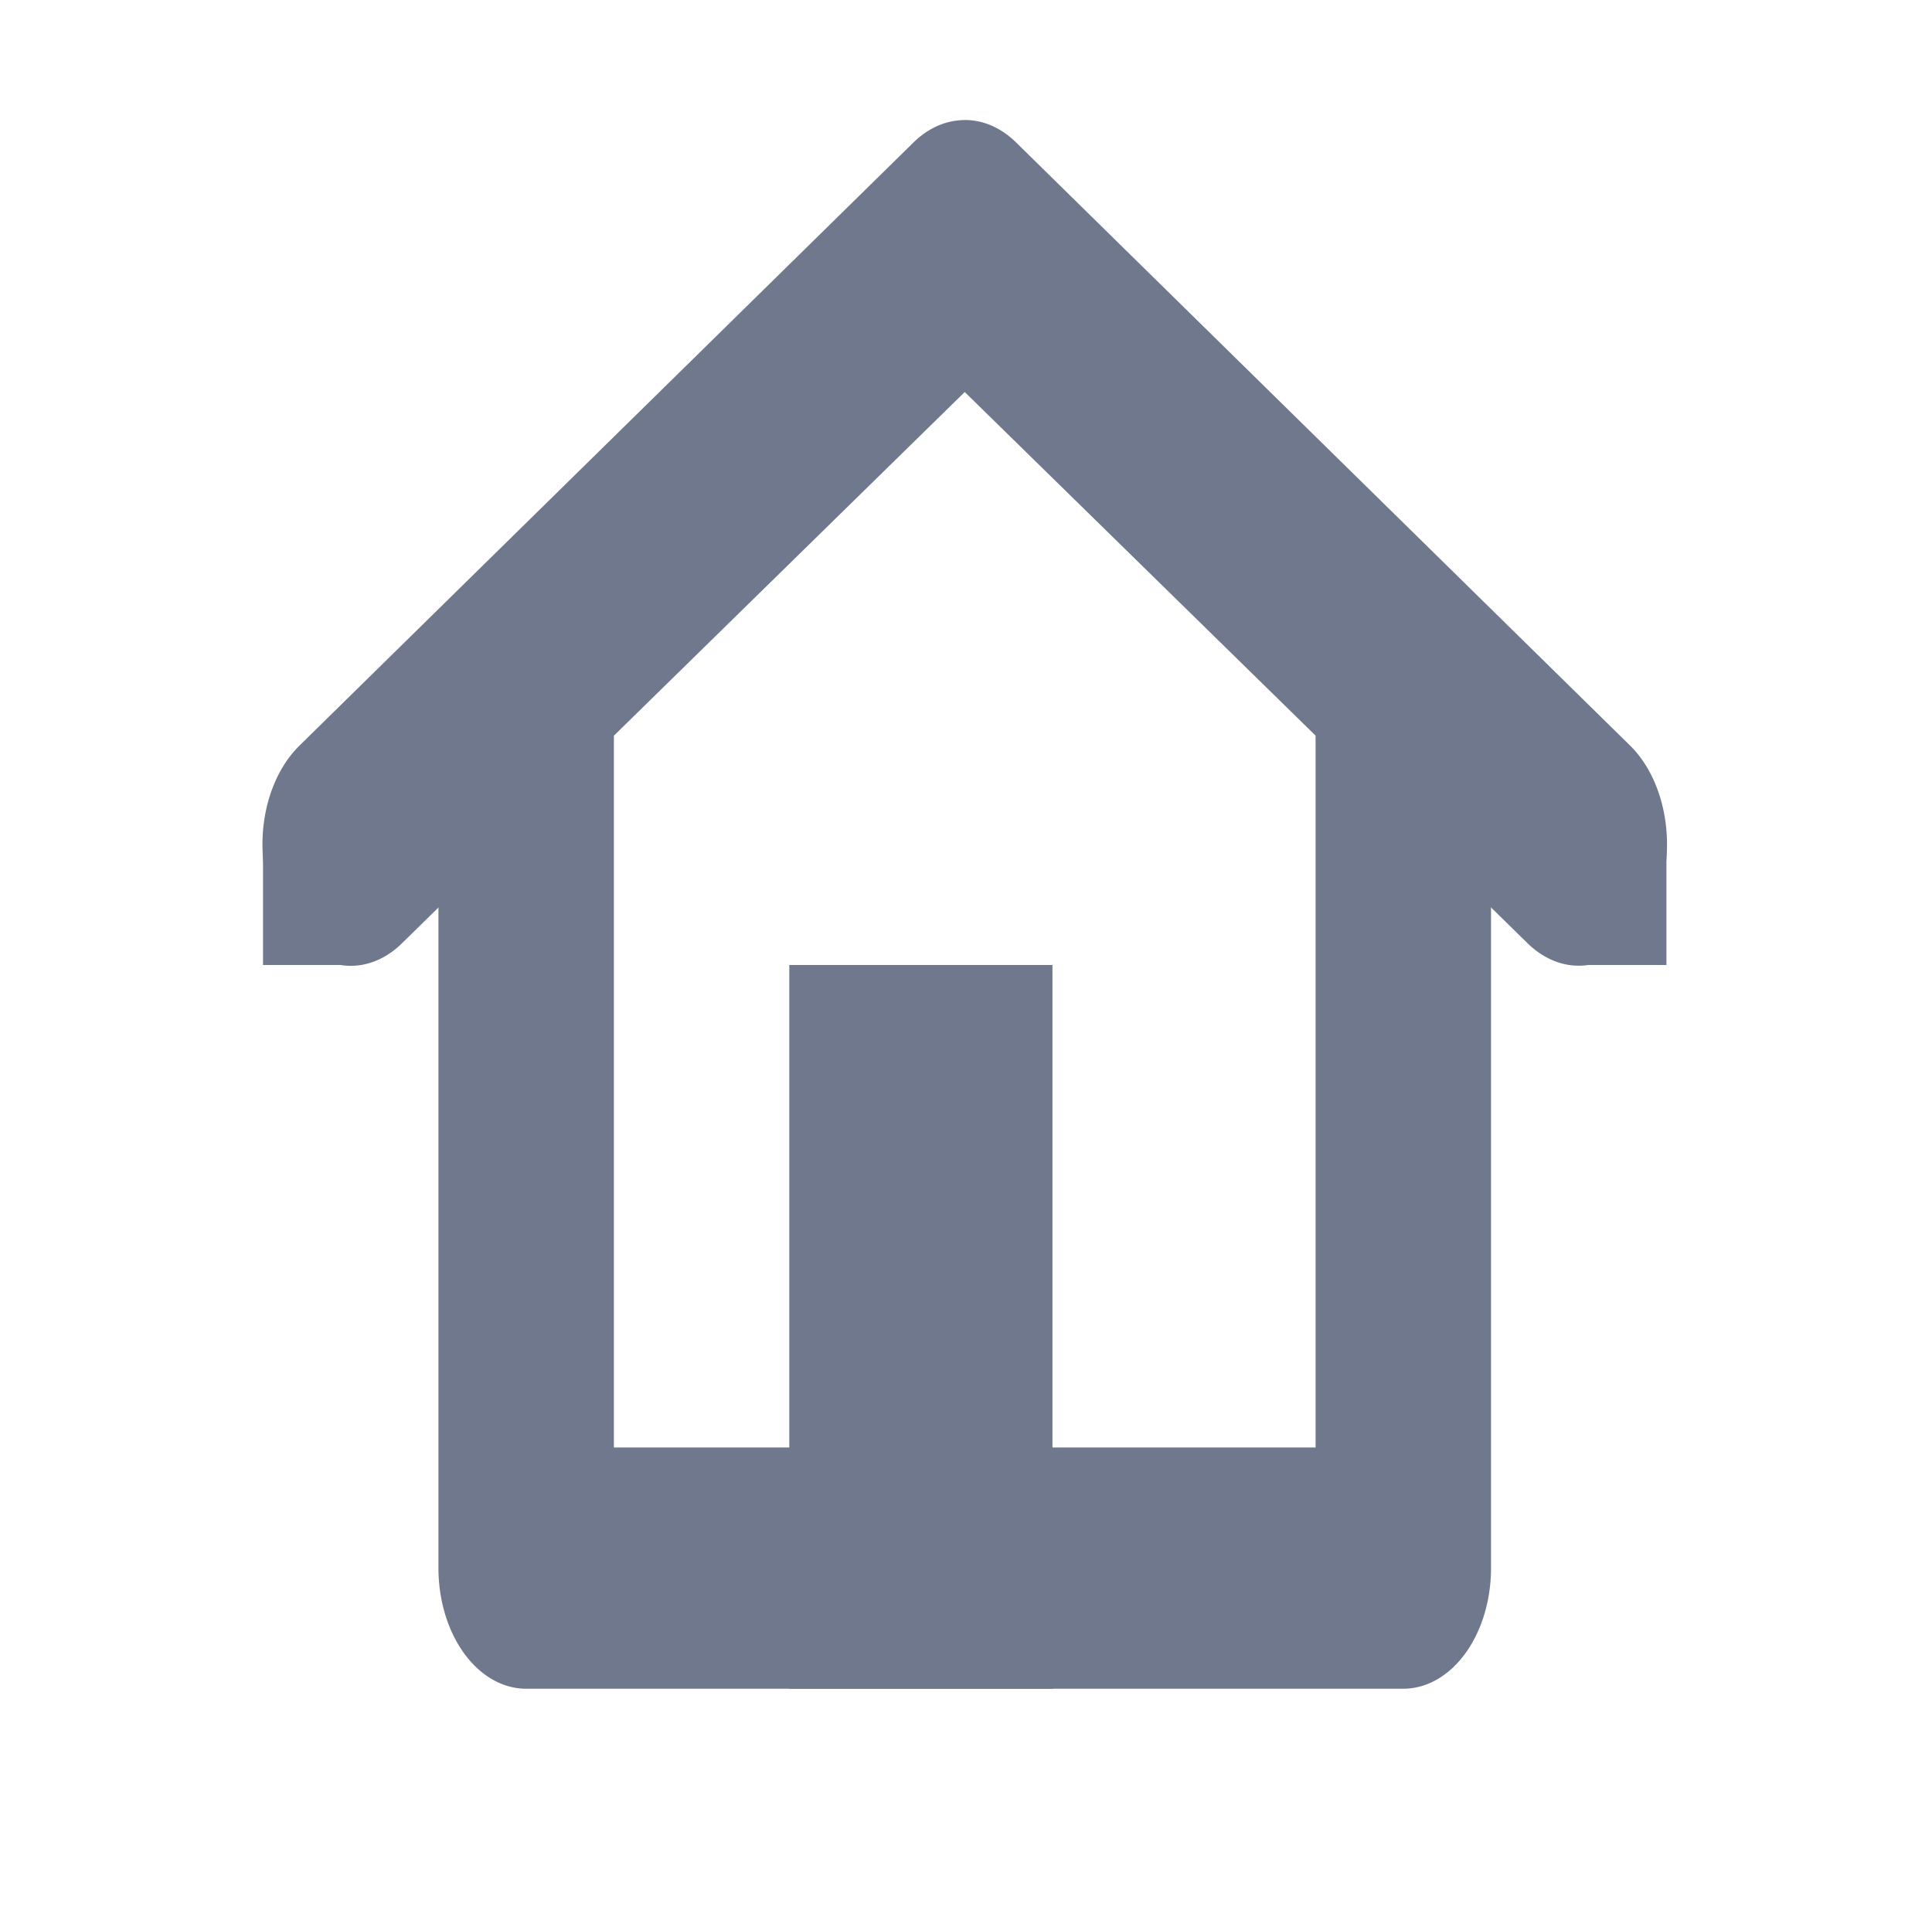 <?xml version="1.0" encoding="UTF-8" standalone="no"?>
<svg
   xmlns:dc="http://purl.org/dc/elements/1.1/"
   xmlns:cc="http://creativecommons.org/ns#"
   xmlns:rdf="http://www.w3.org/1999/02/22-rdf-syntax-ns#"
   xmlns:svg="http://www.w3.org/2000/svg"
   xmlns="http://www.w3.org/2000/svg"
   width="16.013"
   version="1.1"
   id="svg7384"
   height="16">
  <title
     id="title9167">Gnome Symbolic Icon Theme</title>
  <defs
     id="defs7386" />
  <g
     transform="matrix(0.727,0,0,1,-30.535,-949)"
     style="display:inline;fill-rule:nonzero"
     id="layer9" />
  <g
     transform="matrix(0.727,0,0,1,-30.535,-949)"
     style="display:inline;fill-rule:nonzero"
     id="layer10" />
  <g
     style="fill-rule:nonzero"
     transform="matrix(0.727,0,0,1,-30.535,-949)"
     id="layer11" />
  <g
     transform="matrix(0.727,0,0,1,-30.535,-949)"
     style="display:inline;fill-rule:nonzero"
     id="layer13" />
  <g
     style="fill-rule:nonzero"
     transform="matrix(0.727,0,0,1,-30.535,-949)"
     id="layer14" />
  <g
     transform="matrix(0.727,0,0,1,-30.535,-949)"
     style="display:inline;fill-rule:nonzero"
     id="layer15" />
  <g
     transform="matrix(0.727,0,0,1,-30.535,-949)"
     style="display:inline;fill-rule:nonzero"
     id="g71291" />
  <g
     transform="matrix(0.727,0,0,1,-30.535,-949)"
     style="display:inline;fill-rule:nonzero"
     id="g4953" />
  <g
     transform="matrix(0.727,0,0,1,-30.535,-949)"
     style="display:inline;fill-rule:nonzero"
     id="layer12">
    <g
       style="fill-rule:nonzero"
       transform="matrix(1,0,0,1,-112.38,189.098)"
       id="g5273">
      <title
         id="title5275">go-home</title>
      <g
         transform="matrix(0.026,0,0,0.026,345.967,902.076)"
         style="fill:#70788d;fill-opacity:1;fill-rule:nonzero"
         id="g5277">
        <g
           style="fill:#70788d;fill-opacity:1;fill-rule:nonzero"
           id="g5279" />
        <g
           style="fill:#70788d;fill-opacity:1;fill-rule:nonzero"
           id="g5281" />
      </g>
      <g
         style="fill-rule:nonzero"
         transform="matrix(0,1,1,0,-360.62,639.903)"
         id="g5283" />
    </g>
    <path
       style="color:#000000;font-style:normal;font-variant:normal;font-weight:normal;font-stretch:normal;font-size:medium;line-height:normal;font-family:Sans;-inkscape-font-specification:Sans;text-indent:0;text-align:start;text-decoration:none;text-decoration-line:none;letter-spacing:normal;word-spacing:normal;text-transform:none;writing-mode:lr-tb;direction:ltr;baseline-shift:baseline;text-anchor:start;display:inline;overflow:visible;visibility:visible;fill:#70788d;fill-opacity:1;stroke:none;stroke-width:2;marker:none;enable-background:accumulate;fill-rule:nonzero"
       id="path5287"
       d="M 47.781,954 A 1,1 0 0 0 47,955 v 7 a 1,1 0 0 0 1,1 h 10 a 1,1 0 0 0 1,-1 v -7 a 1,1 0 1 0 -2,0 v 6 h -8 v -6 a 1,1 0 0 0 -1.219,-1 z" />
    <path
       style="color:#000000;font-style:normal;font-variant:normal;font-weight:normal;font-stretch:normal;font-size:medium;line-height:normal;font-family:Sans;-inkscape-font-specification:Sans;text-indent:0;text-align:start;text-decoration:none;text-decoration-line:none;letter-spacing:normal;word-spacing:normal;text-transform:none;writing-mode:lr-tb;direction:ltr;baseline-shift:baseline;text-anchor:start;display:inline;overflow:visible;visibility:visible;fill:#70788d;fill-opacity:1;stroke:none;stroke-width:2;marker:none;enable-background:accumulate;fill-rule:nonzero"
       id="path5289"
       d="m 52.906,950 a 1,1 0 0 0 -0.5,0.188 l -7,5 a 1.006,1.006 0 1 0 1.188,1.625 L 53,952.25 l 6.406,4.562 a 1.006,1.006 0 1 0 1.188,-1.625 l -7,-5 A 1,1 0 0 0 52.906,950 Z" />
    <rect
       y="957"
       x="51"
       width="3"
       style="color:#70788d;display:inline;overflow:visible;visibility:visible;fill:#70788d;fill-opacity:1;fill-rule:nonzero;stroke:none;stroke-width:2;marker:none;enable-background:accumulate"
       id="rect5291"
       height="6" />
    <rect
       y="956"
       x="-61"
       width="1"
       transform="scale(-1,1)"
       style="display:inline;fill:#70788d;fill-opacity:1;stroke:none;fill-rule:nonzero"
       ry="1"
       rx="0"
       id="rect5293"
       height="1" />
    <rect
       y="956"
       x="-46"
       width="1"
       transform="scale(-1,1)"
       style="display:inline;fill:#70788d;fill-opacity:1;stroke:none;fill-rule:nonzero"
       ry="1"
       rx="0"
       id="rect5295"
       height="1" />
  </g>
</svg>
